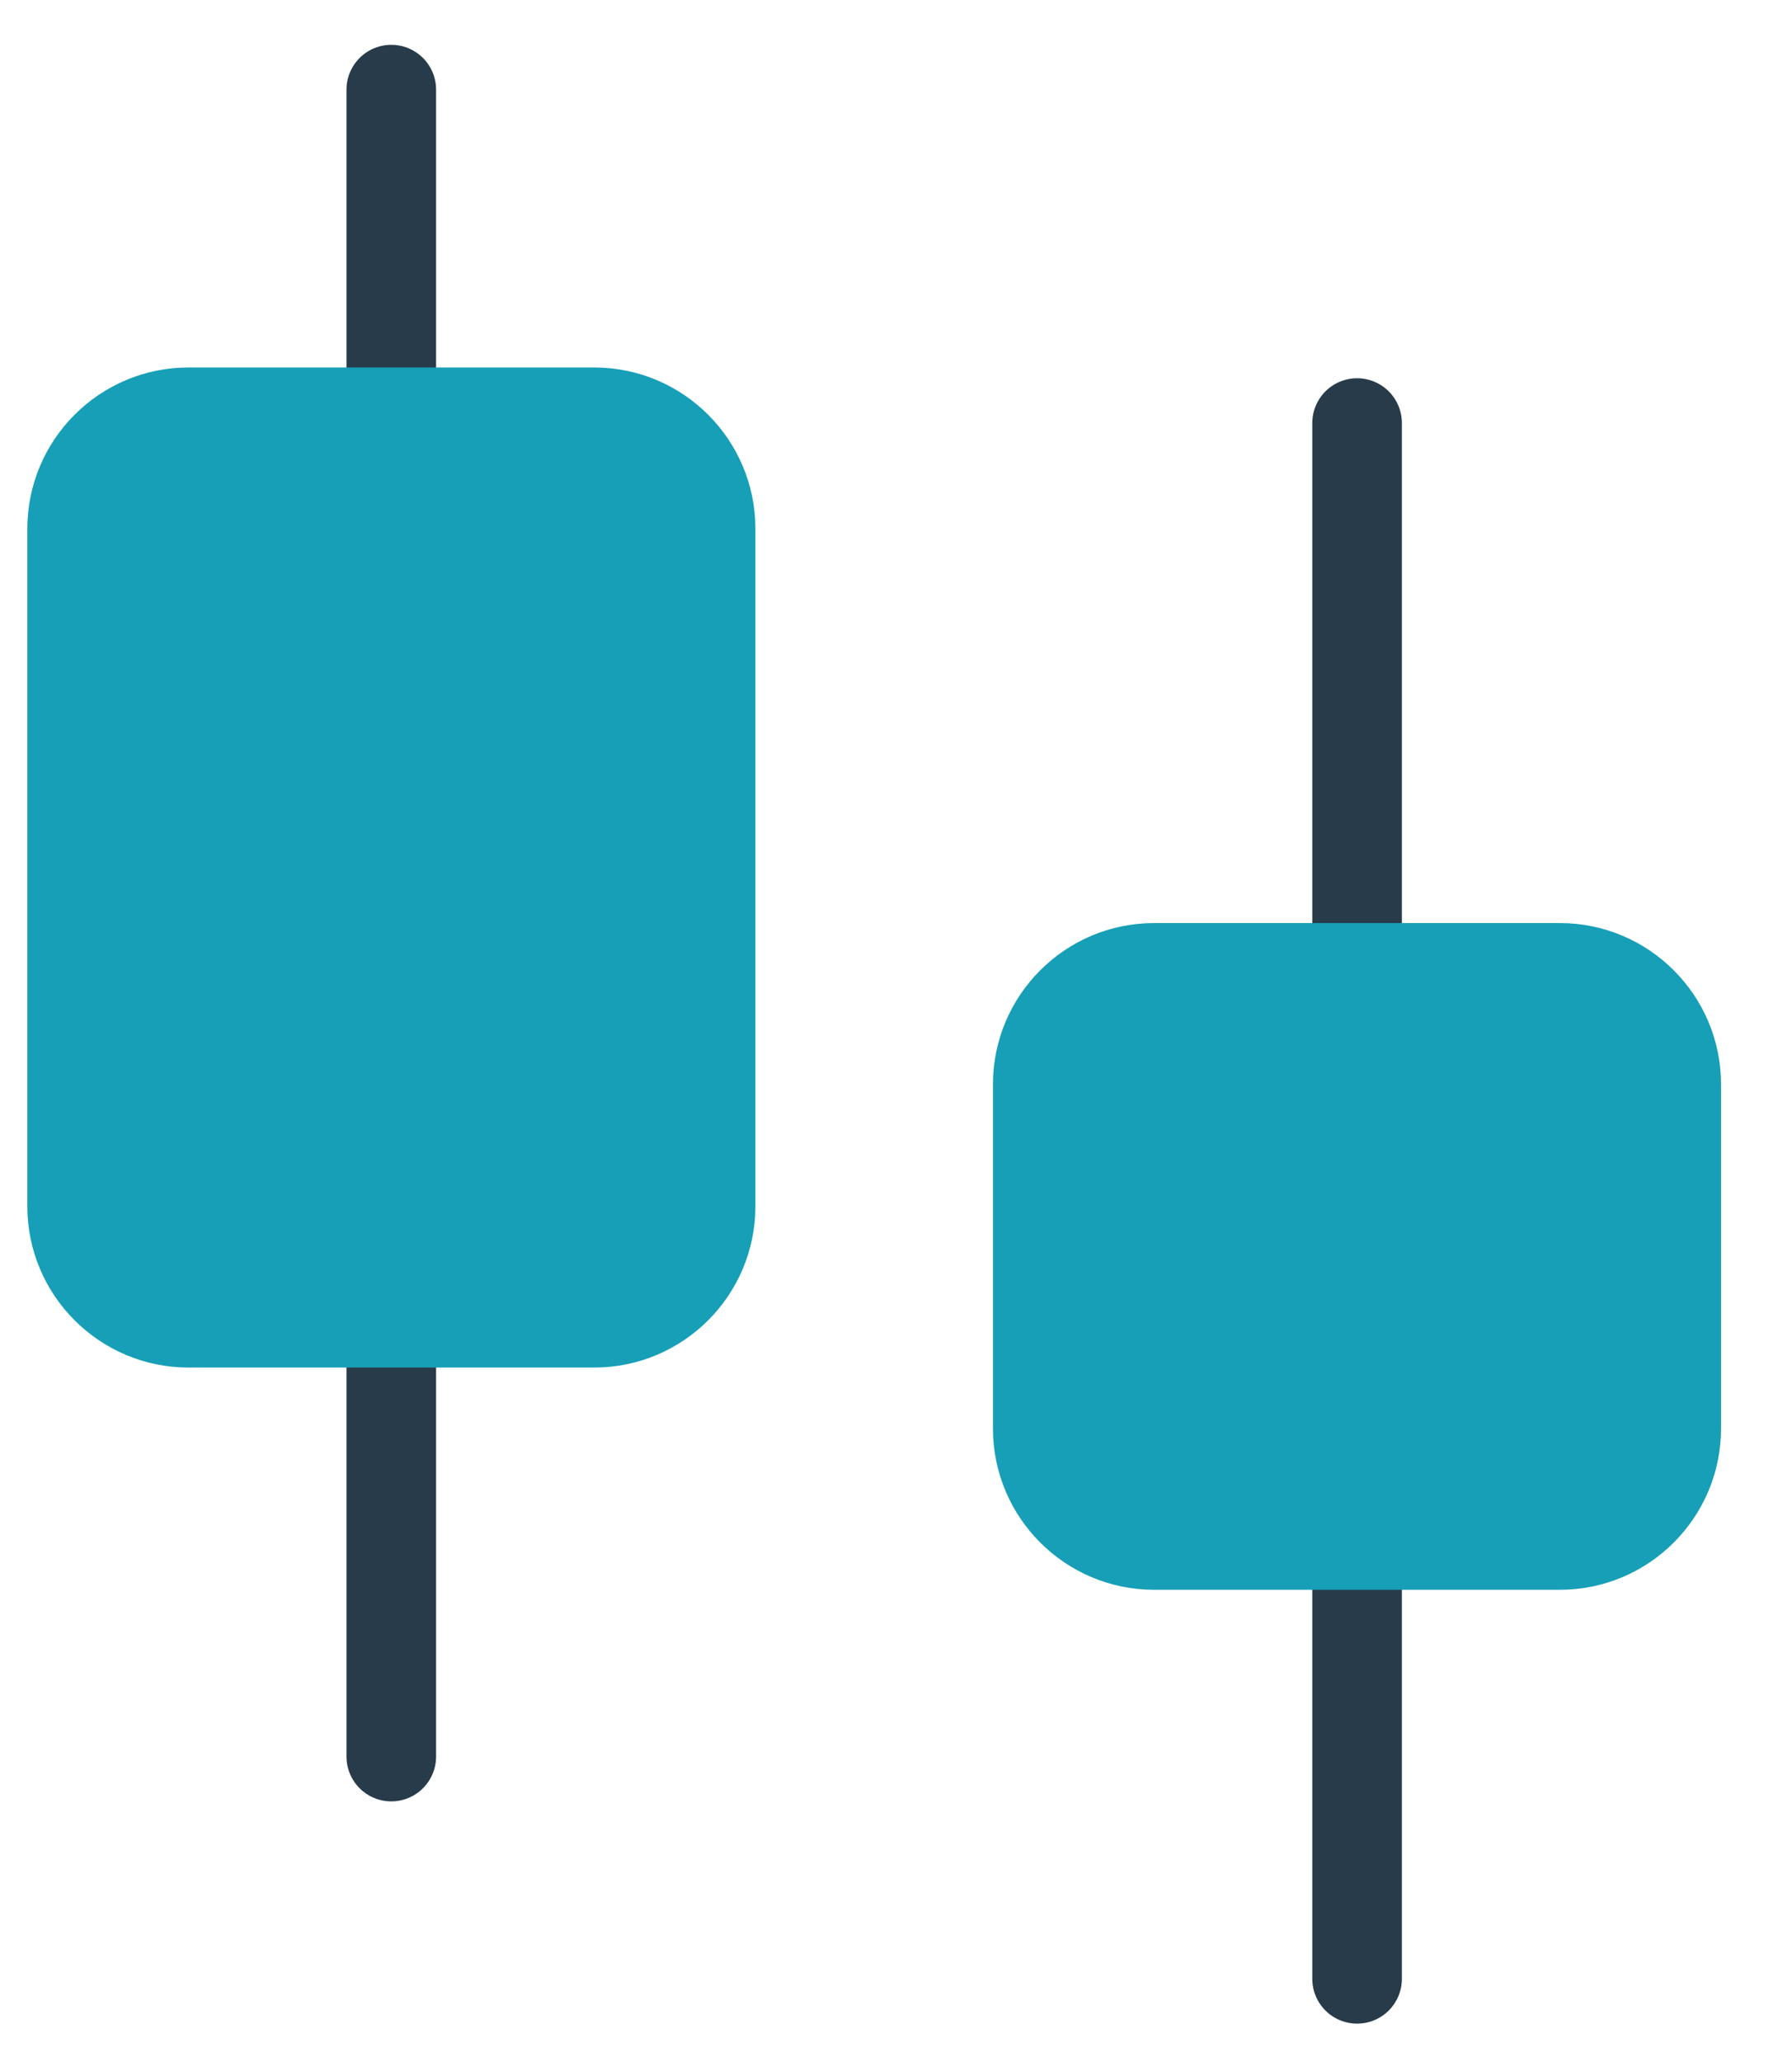 <svg width="20" height="23" viewBox="0 0 20 23" fill="none" xmlns="http://www.w3.org/2000/svg">
<path d="M4.367 1V4.718" stroke="#273B4A" stroke-linecap="round"/>
<path d="M4.367 14.634V19.593" stroke="#273B4A" stroke-linecap="round"/>
<path d="M0.305 5.899C0.305 4.905 1.111 4.099 2.105 4.099H6.631C7.625 4.099 8.431 4.905 8.431 5.899V13.454C8.431 14.448 7.625 15.254 6.631 15.254H2.105C1.111 15.254 0.305 14.448 0.305 13.454V5.899Z" fill="#179FB7"/>
<path d="M15.146 4.719V10.916" stroke="#273B4A" stroke-linecap="round"/>
<path d="M15.146 17.113V22.072" stroke="#273B4A" stroke-linecap="round"/>
<path d="M11.082 12.096C11.082 11.102 11.888 10.296 12.882 10.296H17.408C18.402 10.296 19.208 11.102 19.208 12.096V15.933C19.208 16.927 18.402 17.733 17.408 17.733H12.882C11.888 17.733 11.082 16.927 11.082 15.933V12.096Z" fill="#179FB7"/>
</svg>
